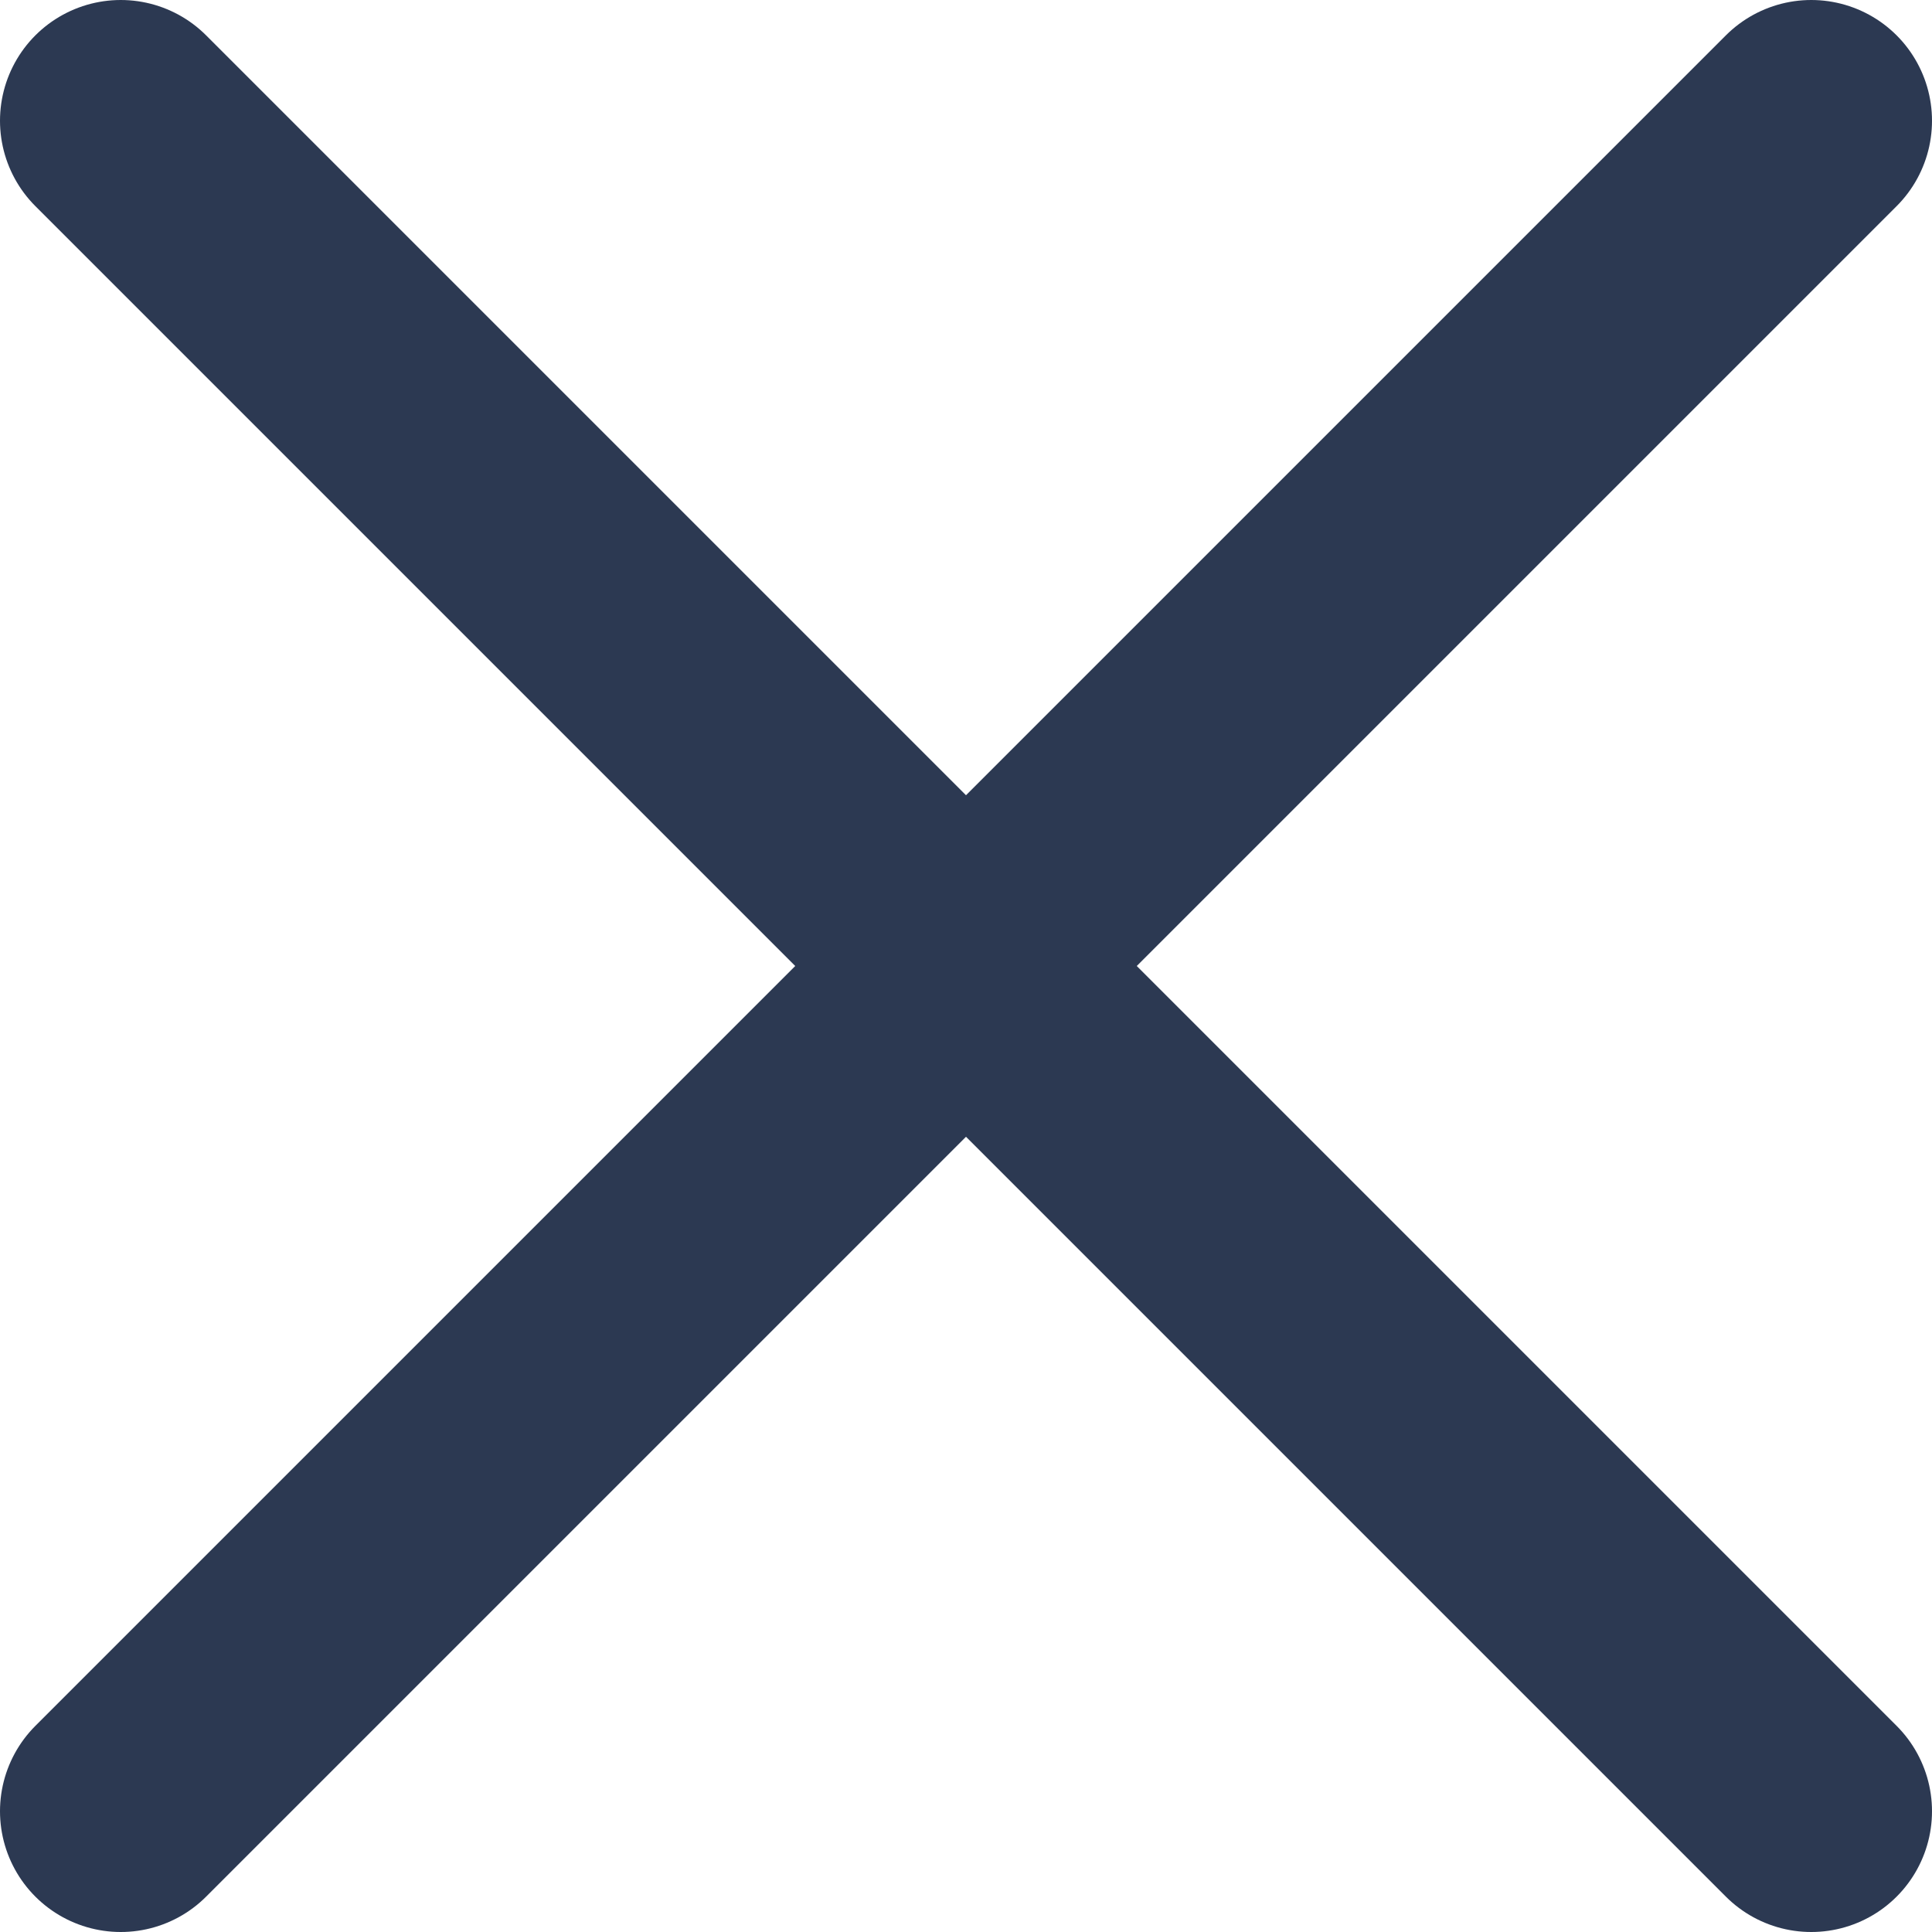 <svg xmlns="http://www.w3.org/2000/svg" width="16" height="16" viewBox="0 0 16 16">
    <g fill="none" fill-rule="evenodd" stroke="#2C3952" stroke-linecap="round" stroke-width="2">
        <path d="M14 14L0 0M14 0L0 14" transform="translate(1 1)"/>
    </g>
</svg>
